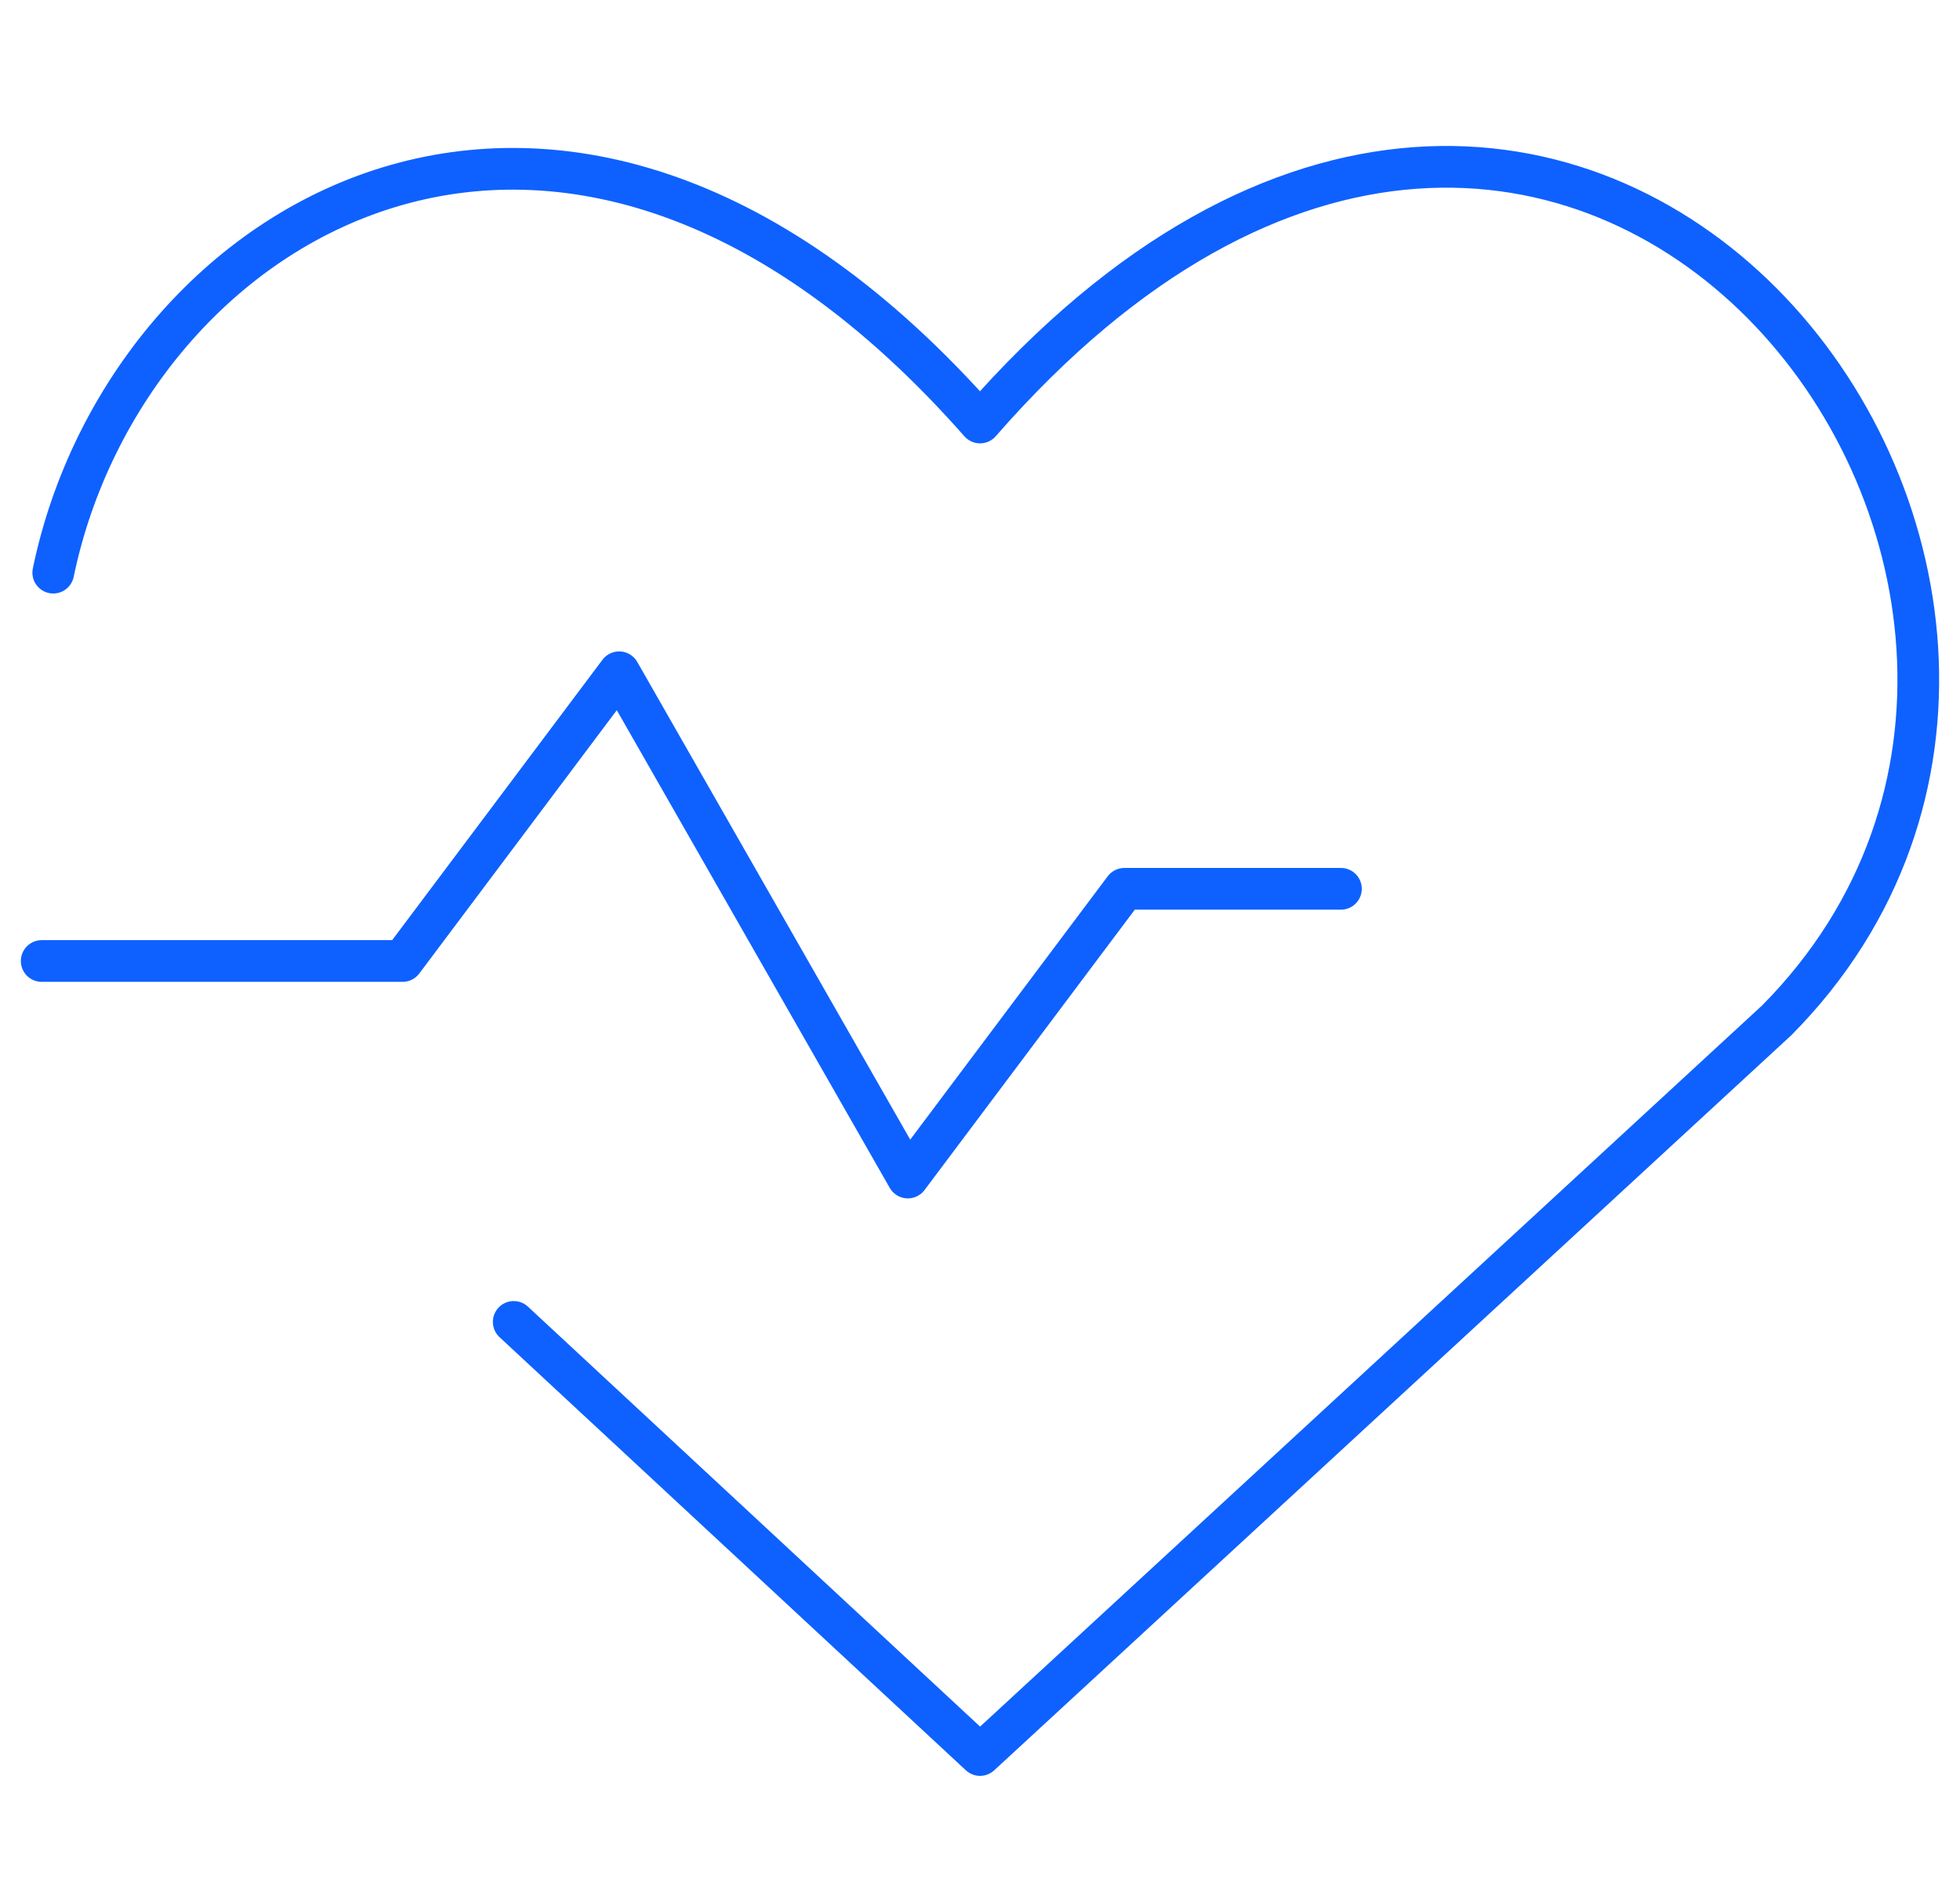 <svg width="47" height="45" viewBox="0 0 47 45" fill="none" xmlns="http://www.w3.org/2000/svg">
<path d="M1.277 13.731C3.042 5.216 13.531 -1.188 23.501 10.131C37.728 -6.173 52.924 14.043 42.609 24.462L23.501 42.082L12.319 31.697M1 23.043H9.654L14.847 16.12L21.77 28.235L26.962 21.312H32.155" stroke="#0E61FE" stroke-linecap="round" stroke-linejoin="round"/>
</svg>
